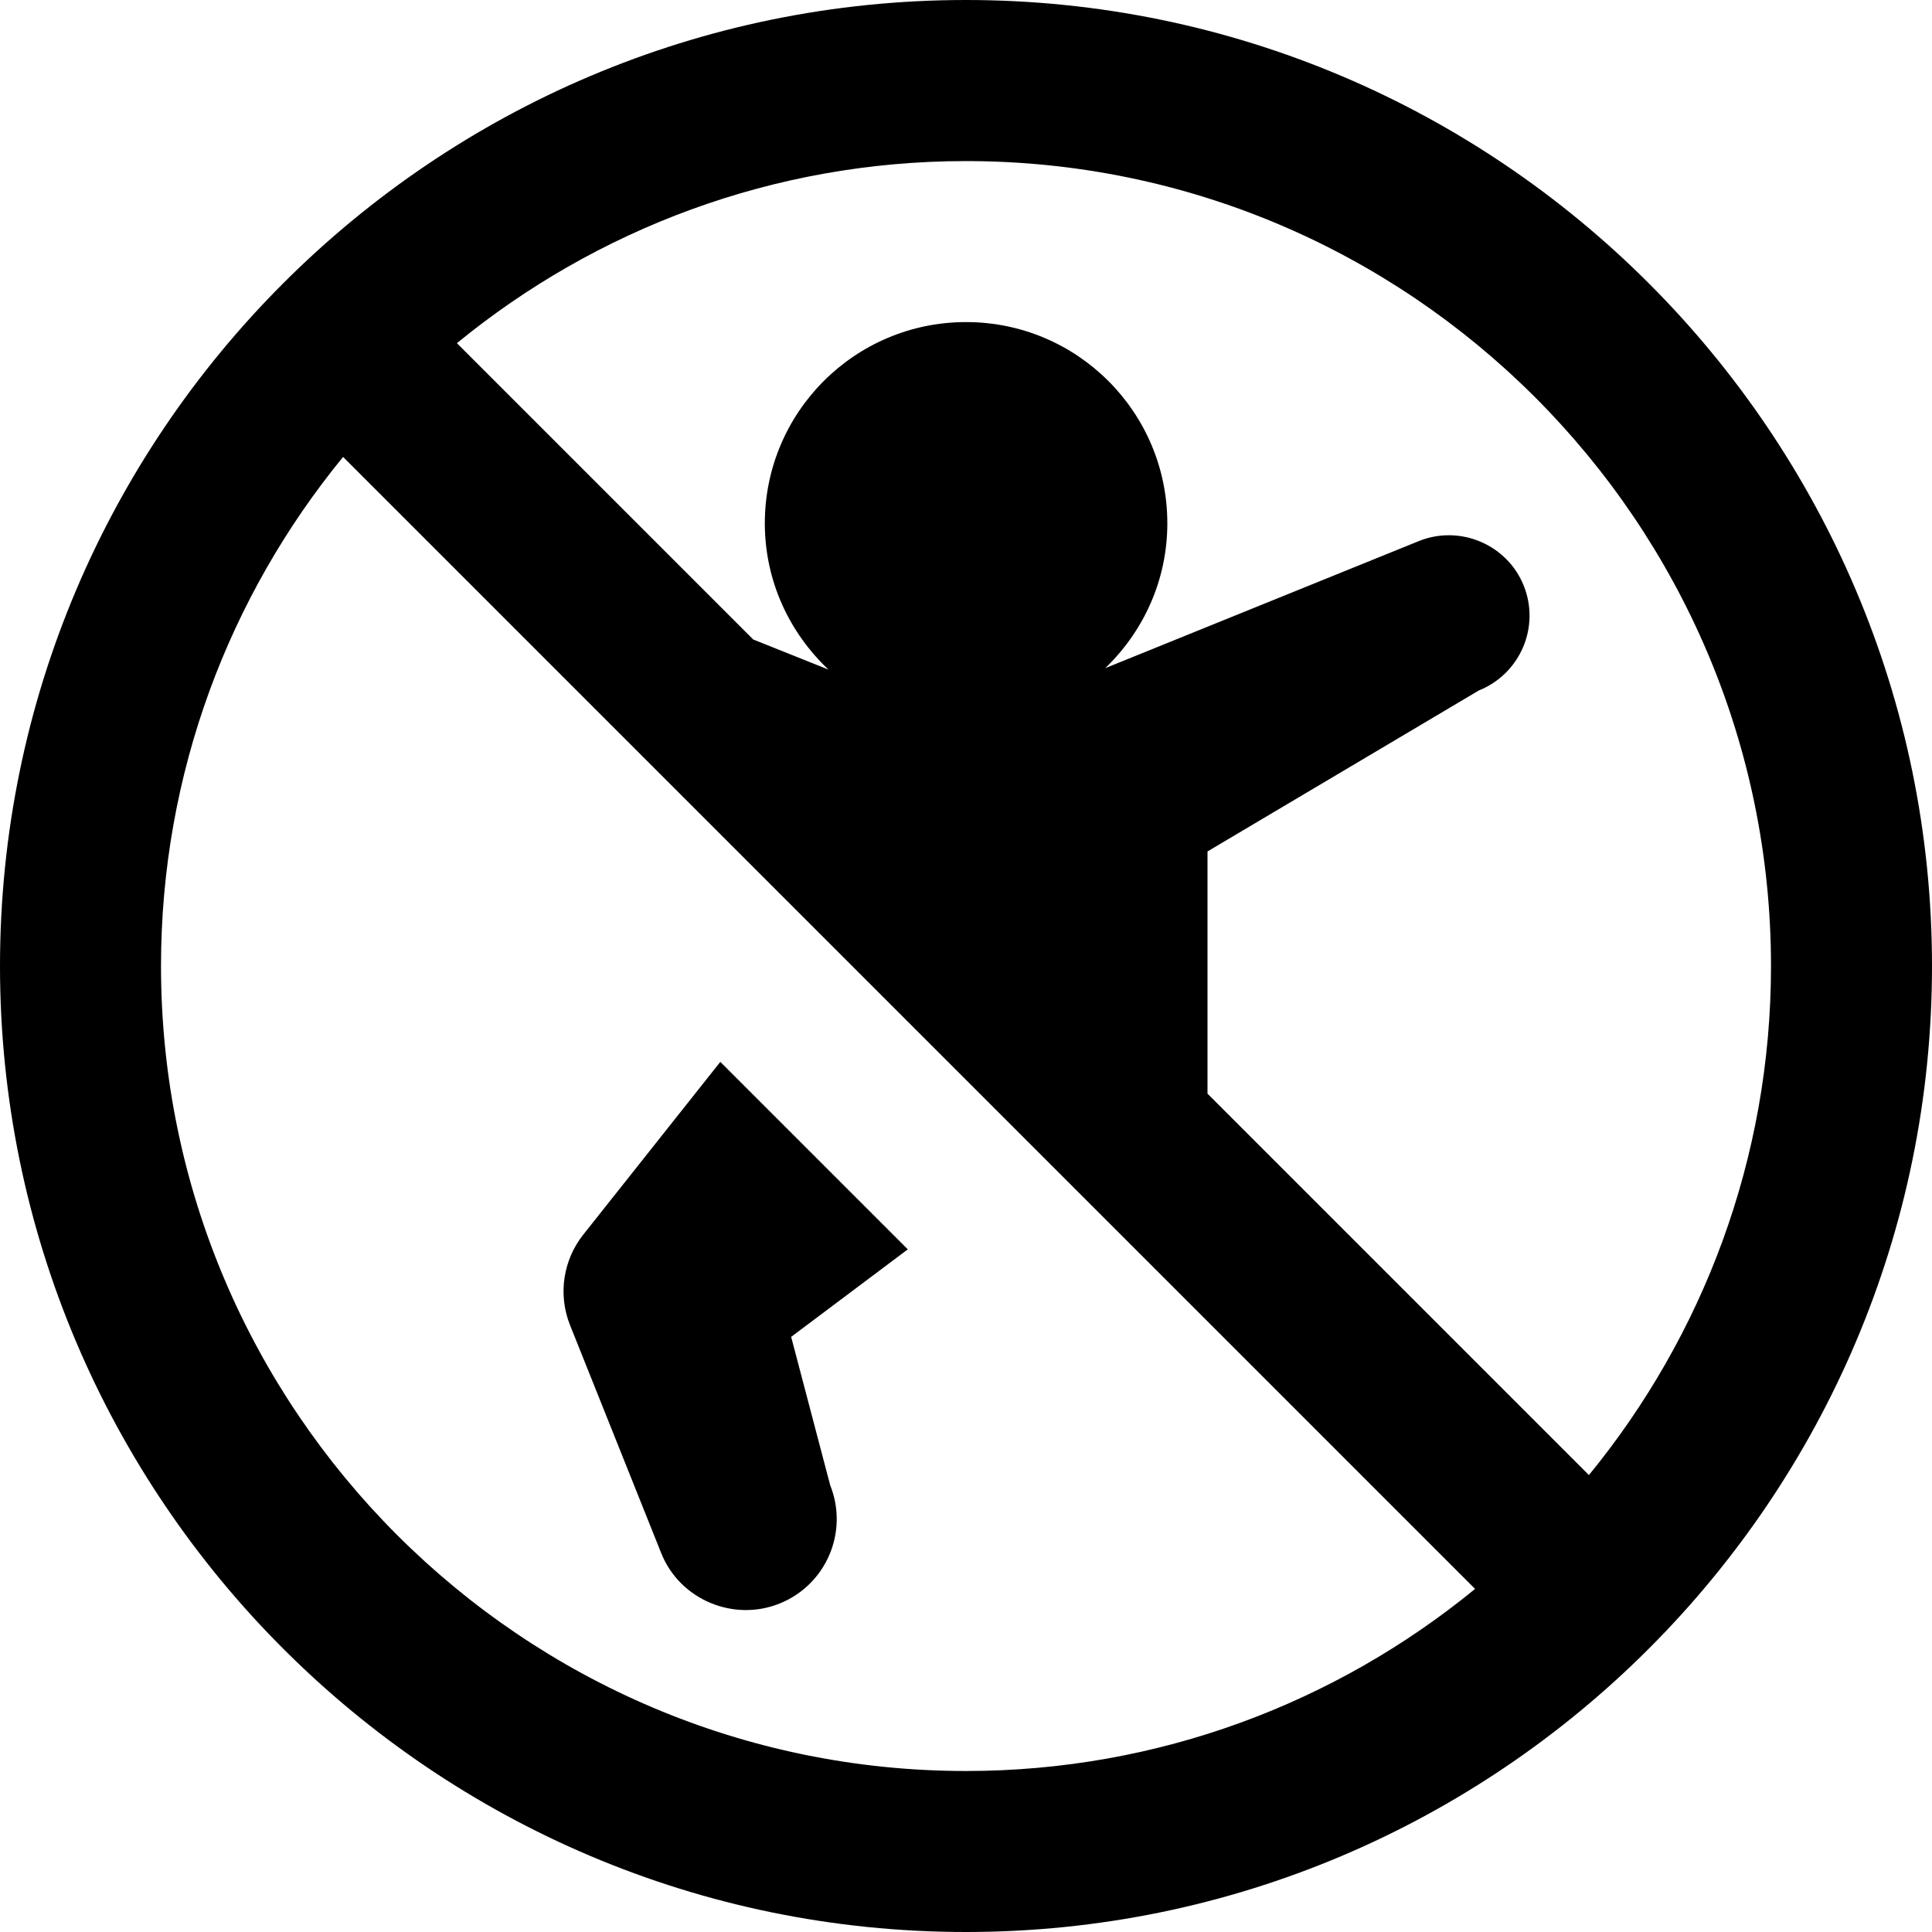 <svg id="Layer_1" viewBox="0 0 24 24" xmlns="http://www.w3.org/2000/svg" data-name="Layer 1"><path d="m12 0c-6.617 0-12 5.383-12 12s5.383 12 12 12 12-5.383 12-12-5.383-12-12-12zm10 12c0 2.397-.85 4.599-2.262 6.324l-4.738-4.738v-3.009l3.371-2c.513-.206.763-.787.558-1.3s-.791-.76-1.3-.557l-3.899 1.58c.473-.455.771-1.091.771-1.799 0-1.381-1.119-2.5-2.5-2.5s-2.5 1.119-2.5 2.5c0 .718.307 1.361.791 1.817l-.935-.374-3.681-3.681c1.725-1.412 3.927-2.262 6.324-2.262 5.514 0 10 4.486 10 10zm-20 0c0-2.398.85-4.6 2.262-6.324l14.062 14.062c-1.725 1.412-3.927 2.262-6.324 2.262-5.514 0-10-4.486-10-10zm9.277 3.52-1.449 1.087.485 1.843c.232.58-.05 1.238-.63 1.47-.566.229-1.239-.044-1.471-.631l-1.131-2.828c-.151-.378-.087-.809.167-1.127l1.7-2.143z"/></svg>
